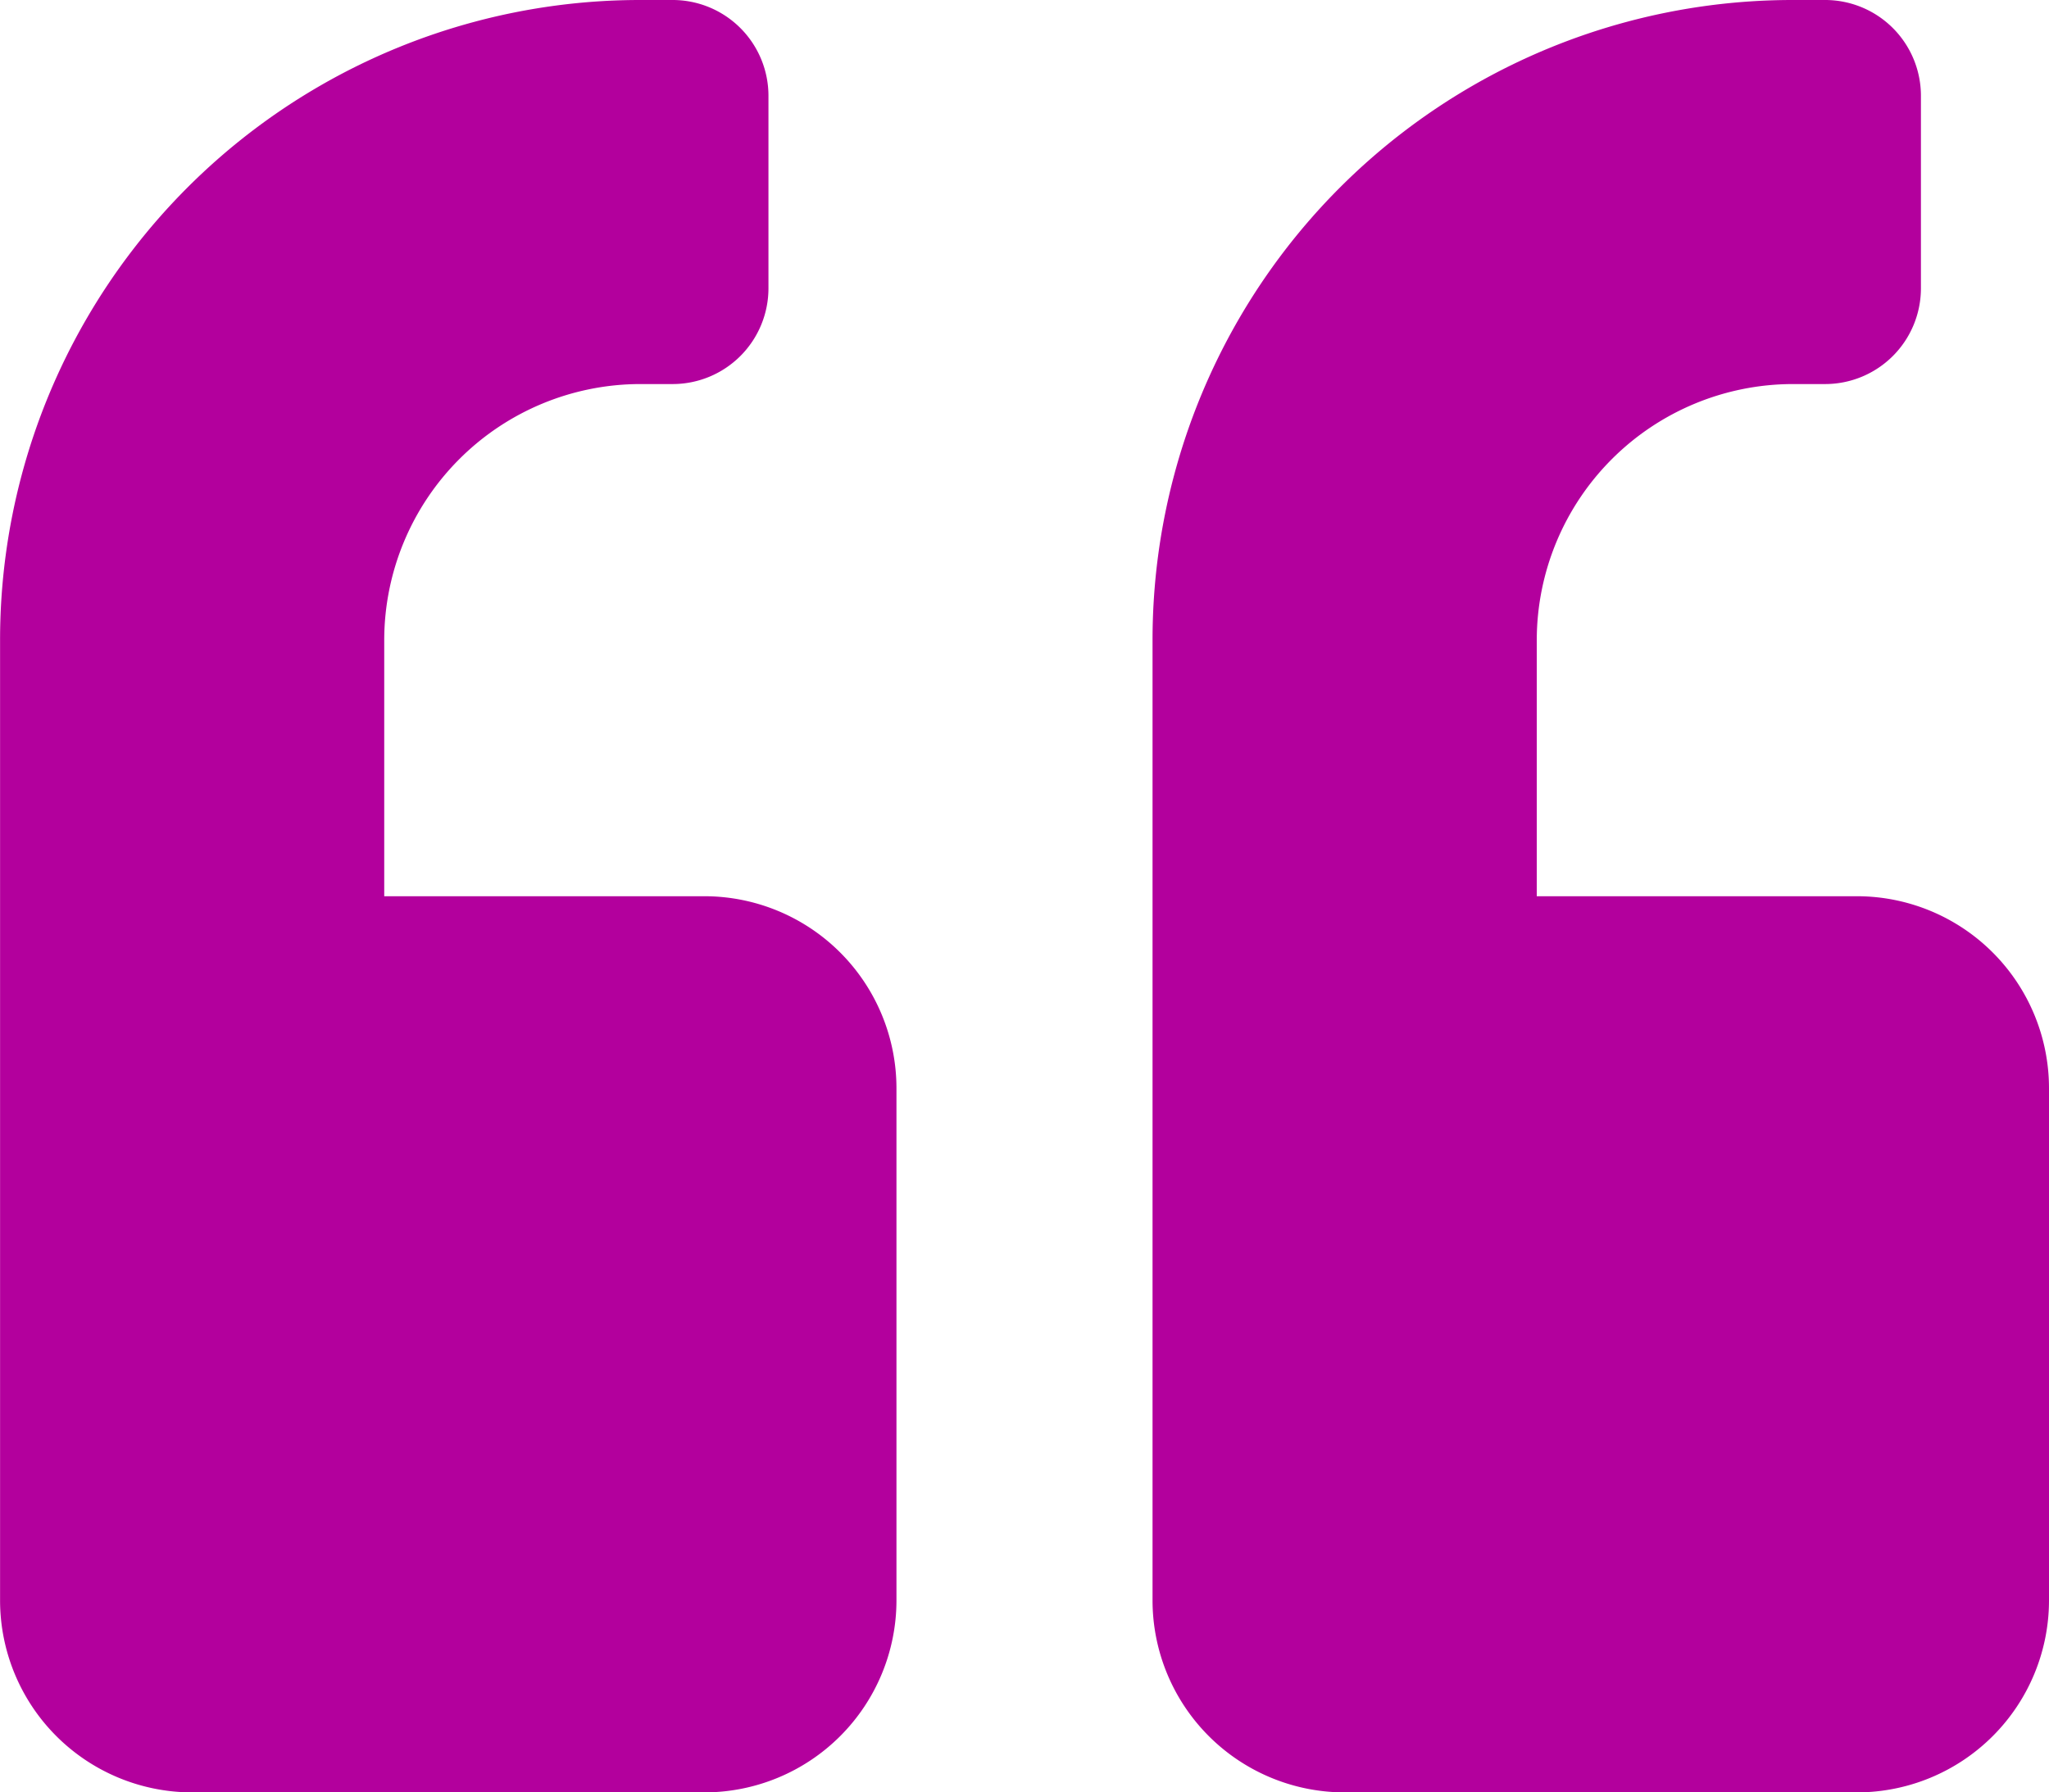 <svg xmlns="http://www.w3.org/2000/svg" width="28.525" height="24.959" viewBox="0 0 28.525 24.959">
  <path id="Icon_awesome-quote-right" data-name="Icon awesome-quote-right" d="M25.85,0H18.719a2.675,2.675,0,0,0-2.674,2.674V9.805a2.675,2.675,0,0,0,2.674,2.674h4.457v3.566a3.569,3.569,0,0,1-3.566,3.566h-.446a1.334,1.334,0,0,0-1.337,1.337v2.674a1.334,1.334,0,0,0,1.337,1.337h.446a8.911,8.911,0,0,0,8.914-8.914V2.674A2.675,2.675,0,0,0,25.85,0ZM9.805,0H2.674A2.675,2.675,0,0,0,0,2.674V9.805a2.675,2.675,0,0,0,2.674,2.674H7.131v3.566a3.569,3.569,0,0,1-3.566,3.566H3.12a1.334,1.334,0,0,0-1.337,1.337v2.674A1.334,1.334,0,0,0,3.12,24.959h.446a8.911,8.911,0,0,0,8.914-8.914V2.674A2.675,2.675,0,0,0,9.805,0Z" transform="translate(28.525 24.959) rotate(180)" fill="#b3009d"/>
</svg>
